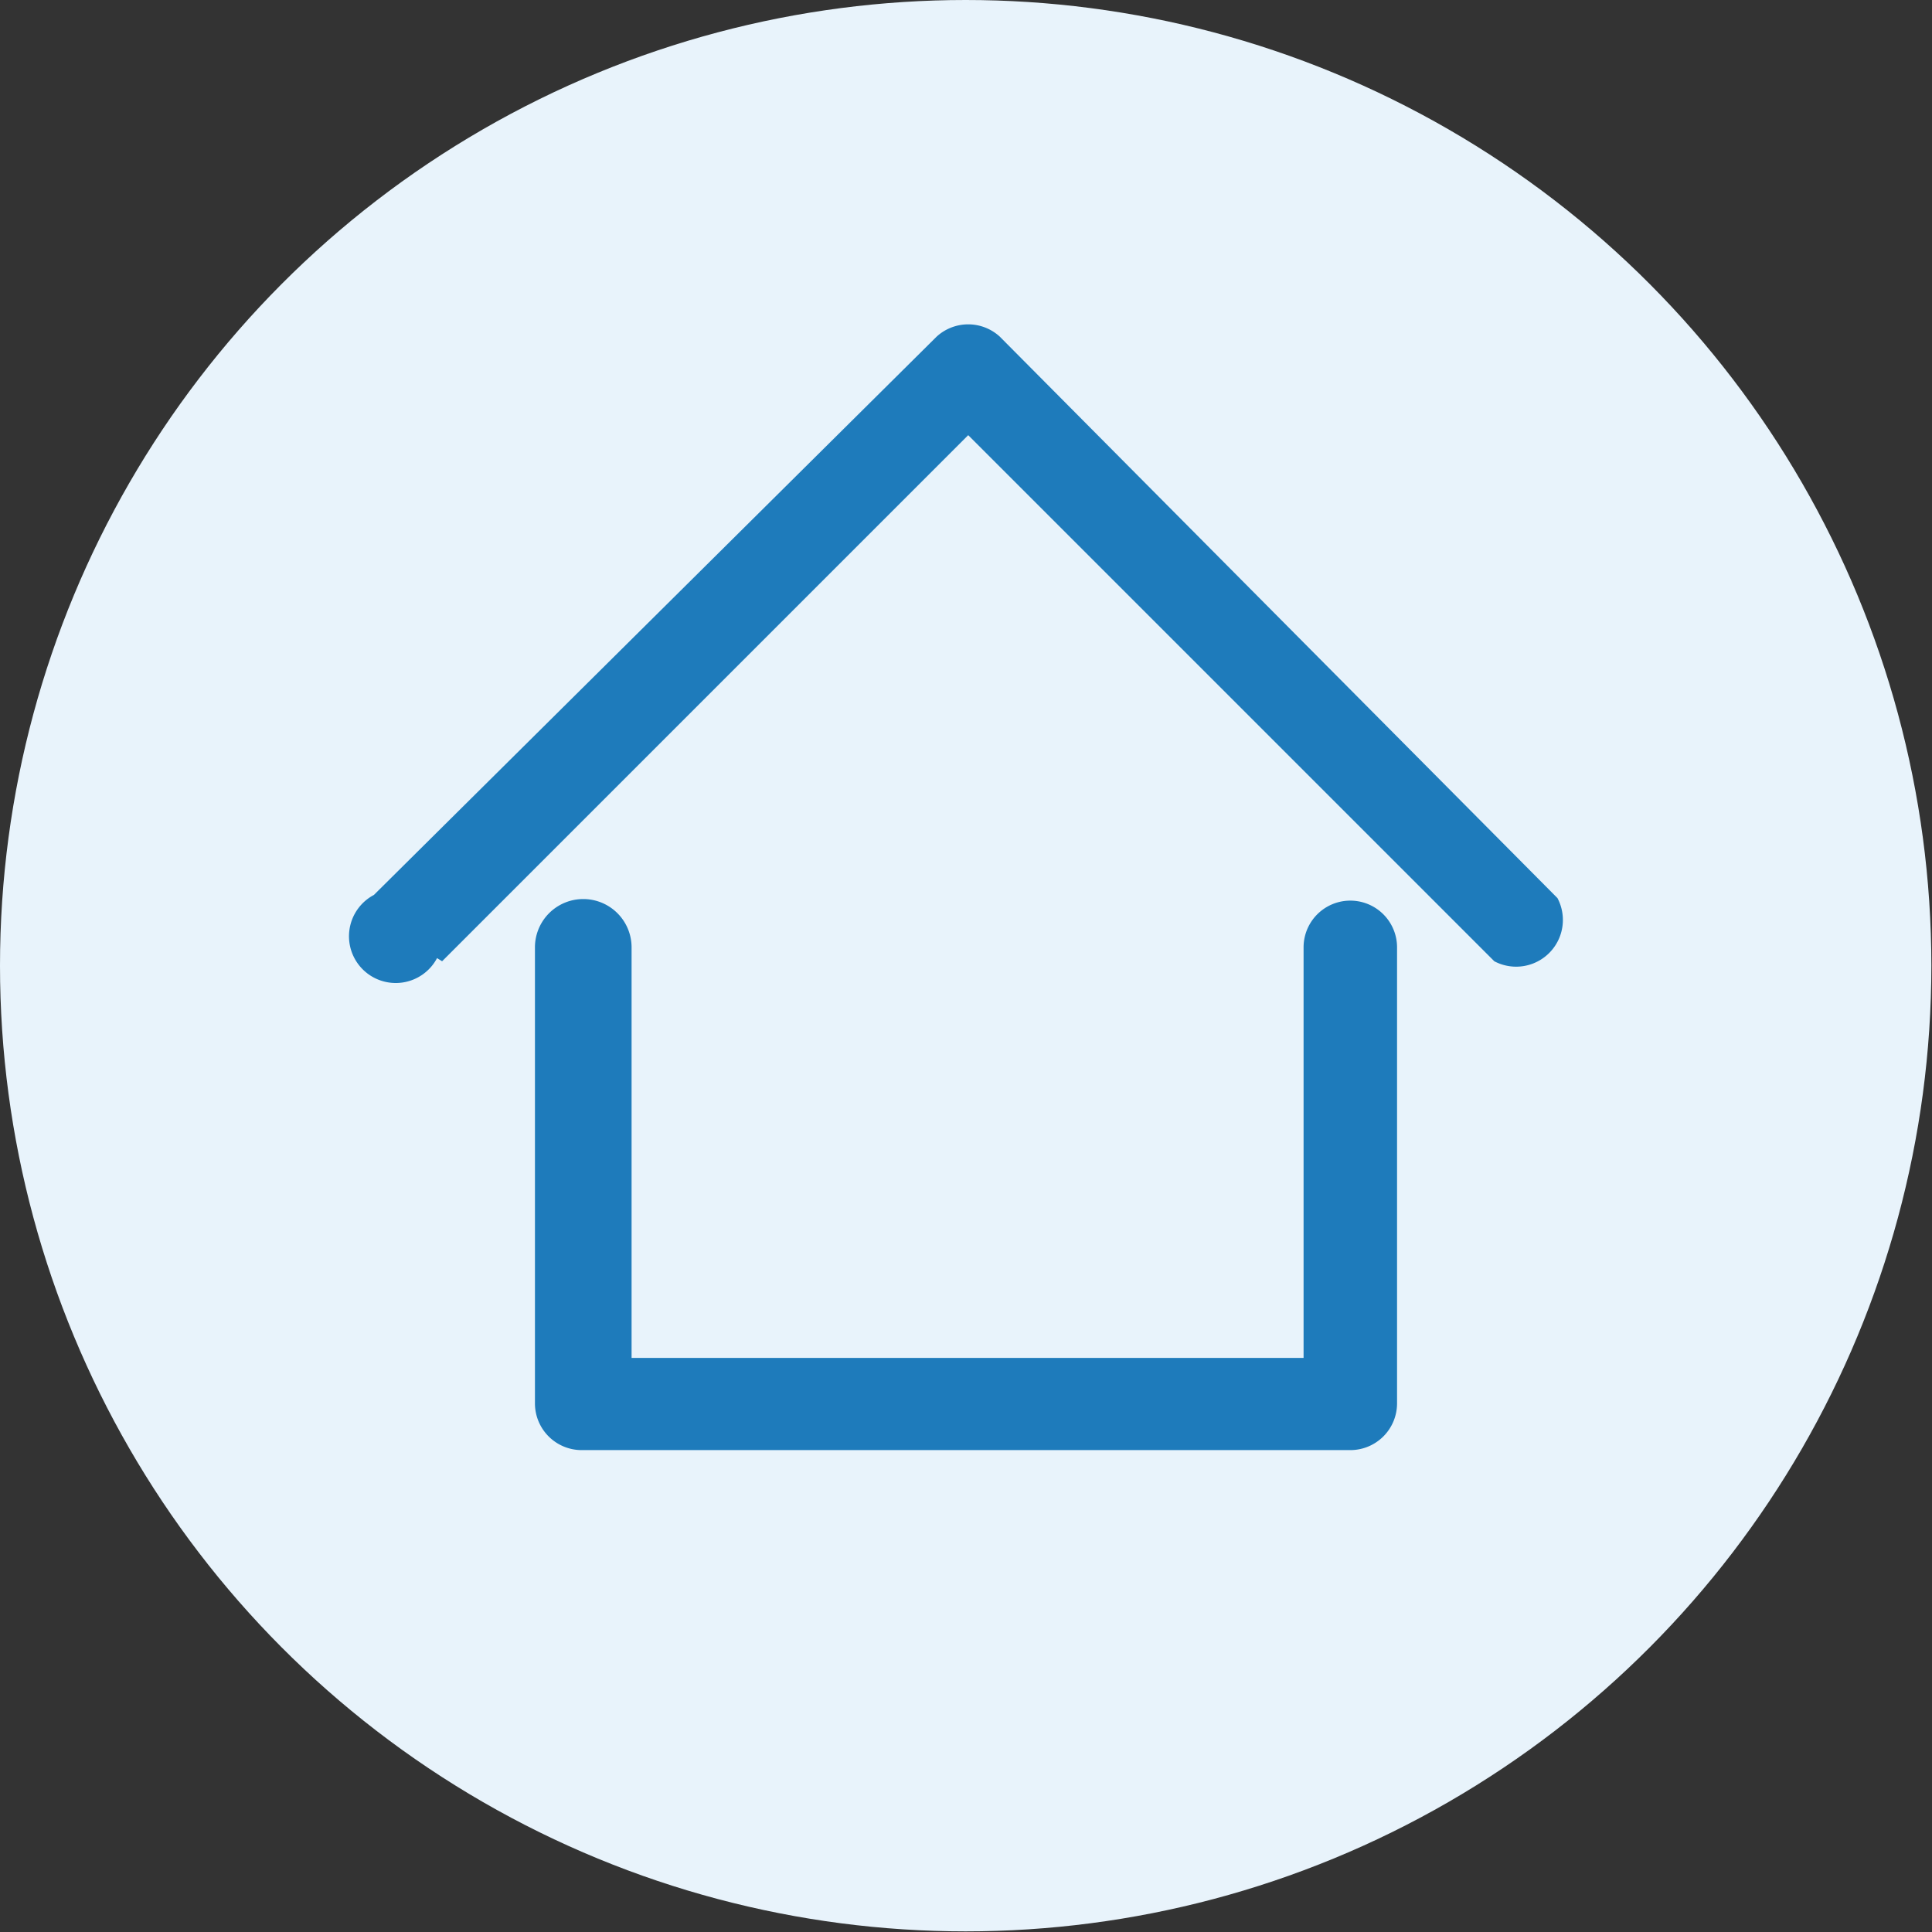 <svg xmlns="http://www.w3.org/2000/svg" viewBox="0 0 30.59 30.59"><rect x="0" y="0" width="30.59" height="30.59" fill="#333333" stroke="none"/><defs><style>.cls-1{fill:#e8f3fb;}.cls-2{fill:#1e7bbb;}</style></defs><title>Home_unselected</title><g id="Layer_2" data-name="Layer 2"><g id="Layer_1-2" data-name="Layer 1"><circle class="cls-1" cx="15.29" cy="15.29" r="15.29"/><path class="cls-2" d="M20.64,15a.74.74,0,0,1,1.48,0v7.22a.74.74,0,0,1-.74.74H9.21a.74.74,0,0,1-.74-.74V15A.74.74,0,0,1,10,15V21.5H20.64V15ZM7,15.22l8.33-8.33,8.33,8.33a.74.74,0,0,0,1-1L15.83,5.33h0a.74.74,0,0,0-1,0L5.92,14.17a.74.74,0,1,0,1,1Z"/></g></g></svg>